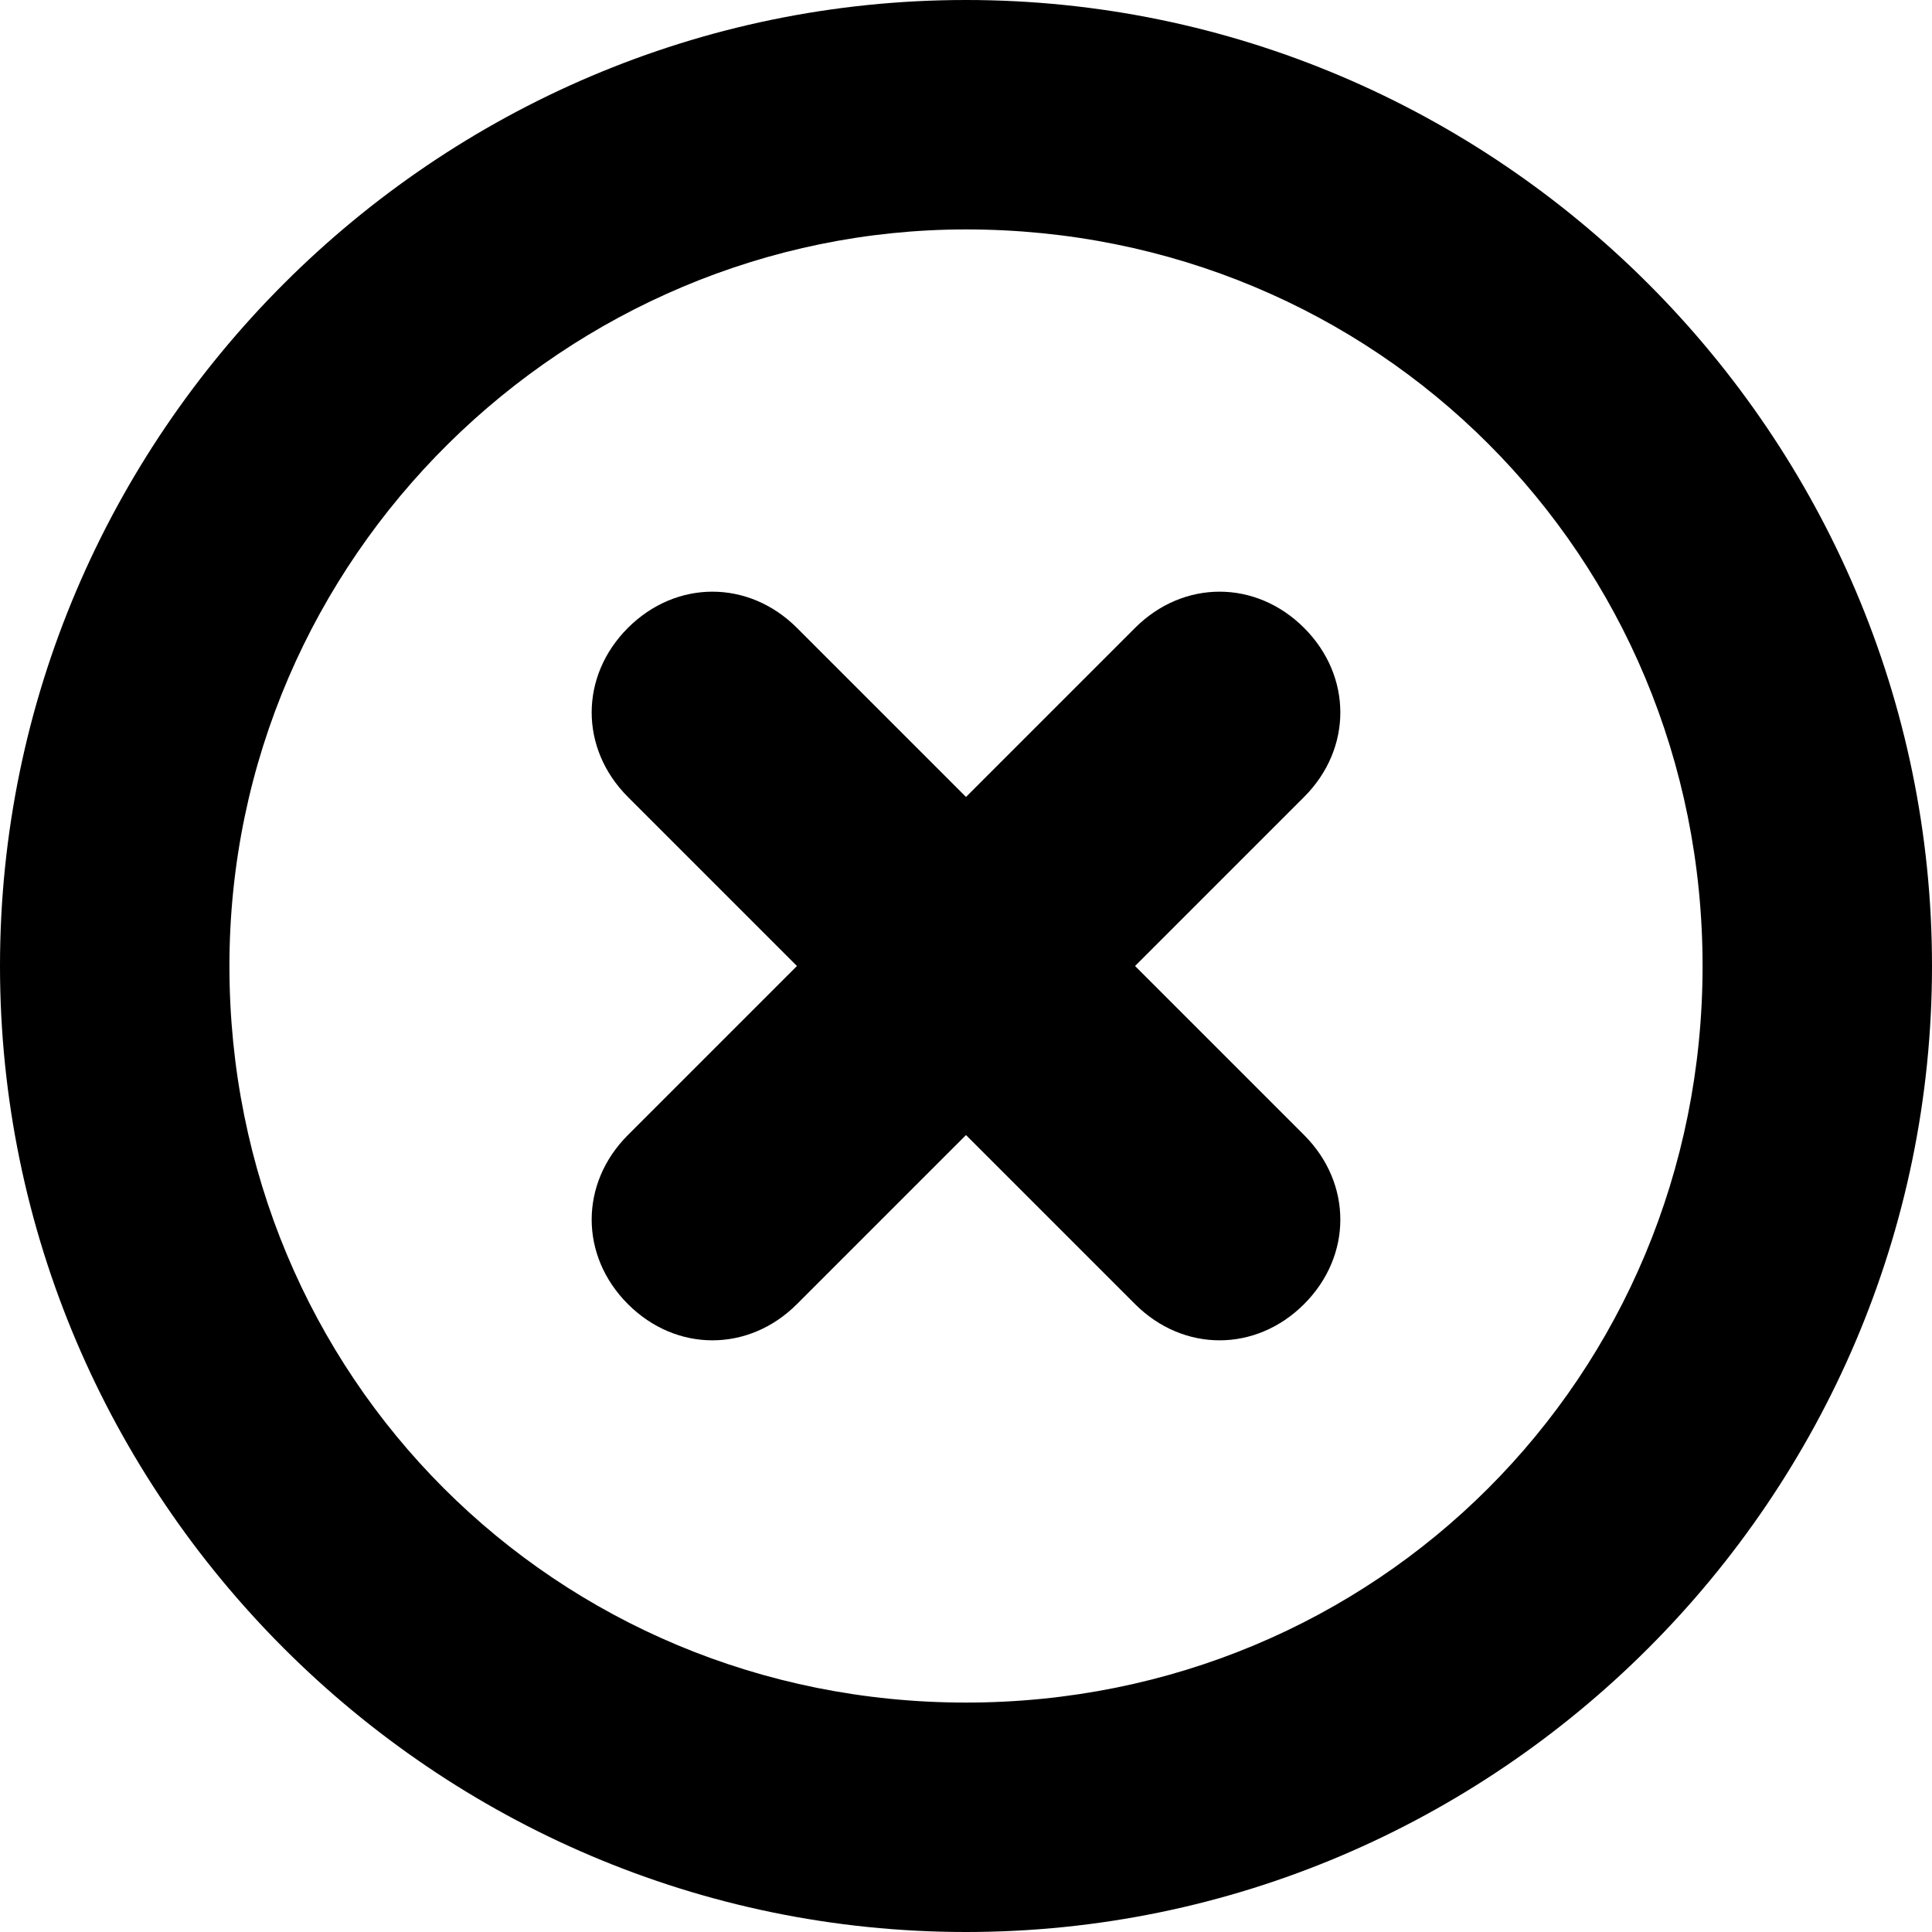 <?xml version="1.0" encoding="utf-8"?>
<!-- Generated by IcoMoon.io -->
<!DOCTYPE svg PUBLIC "-//W3C//DTD SVG 1.1//EN" "http://www.w3.org/Graphics/SVG/1.1/DTD/svg11.dtd">
<svg version="1.1" xmlns="http://www.w3.org/2000/svg" xmlns:xlink="http://www.w3.org/1999/xlink" width="32" height="32" viewBox="0 0 32 32">
<path d="M21.6 10.4c-0.8-0.8-2-0.8-2.8 0l-2.8 2.8-2.8-2.8c-0.8-0.8-2-0.8-2.8 0s-0.8 2 0 2.8l2.8 2.8-2.8 2.8c-0.8 0.8-0.8 2 0 2.8s2 0.8 2.8 0l2.8-2.8 2.8 2.8c0.8 0.8 2 0.8 2.8 0s0.8-2 0-2.8l-2.8-2.8 2.8-2.8c0.8-0.8 0.8-2 0-2.8z"></path>
<path d="M16 0c-8.8 0-16 7.2-16 16s7.2 16 16 16 16-7.2 16-16-7.2-16-16-16zM16 28.2c-6.8 0-12.2-5.4-12.2-12.2s5.6-12.2 12.2-12.2c6.8 0 12.2 5.4 12.2 12.2s-5.4 12.2-12.2 12.2z"></path>
</svg>
